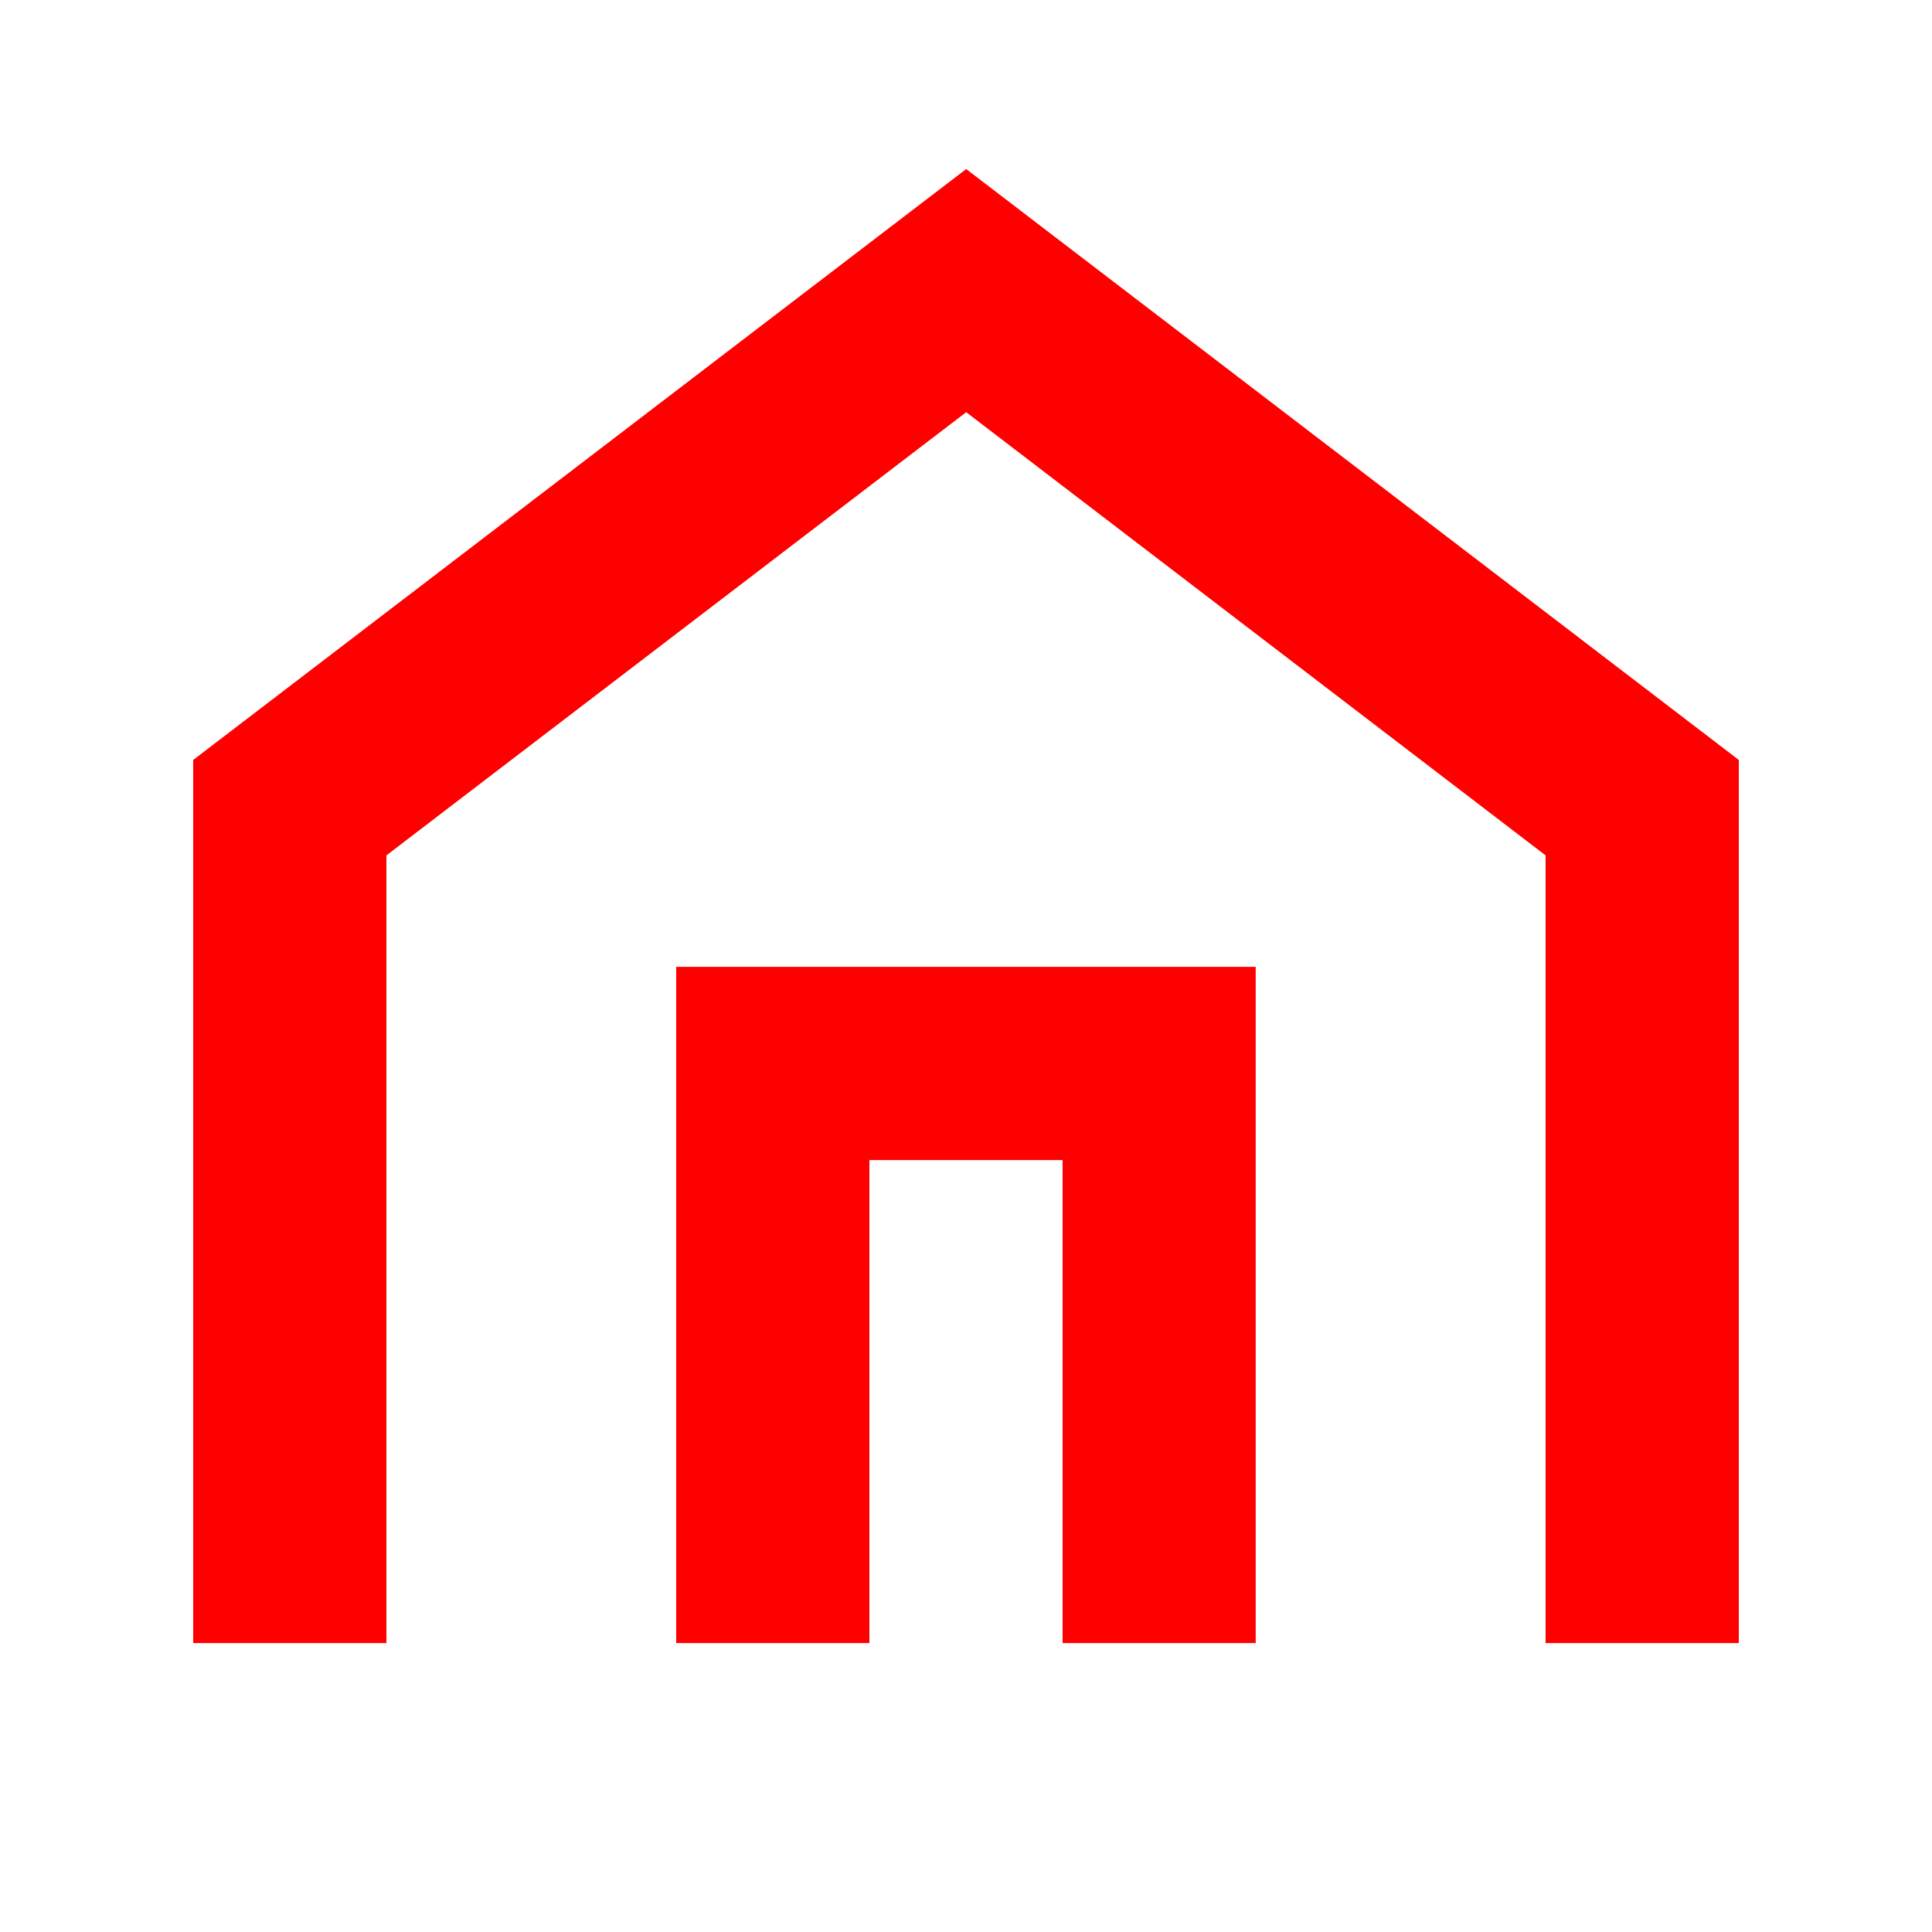 <?xml version="1.0" encoding="UTF-8"?>
<svg width="20px" height="20px" viewBox="0 0 20 20" version="1.1" xmlns="http://www.w3.org/2000/svg" xmlns:xlink="http://www.w3.org/1999/xlink">
    <!-- Generator: Sketch 50.2 (55047) - http://www.bohemiancoding.com/sketch -->
    <title>house-20</title>
    <desc>Created with Sketch.</desc>
    <defs></defs>
    <g id="house-20" stroke="none" stroke-width="1" fill="none" fill-rule="evenodd">
        <g id="house-20-crop" transform="translate(2, 1)" fill="#FF0000">
            <g id="Page-1" transform="translate(0, 0.75)">
                <polygon id="Fill-1" points="8.002 0 -0 6.117 -0 15.259 2 15.259 2 7.105 8.002 2.517 14 7.105 14 15.259 16 15.259 16 6.117"></polygon>
                <polygon id="Fill-2" points="5 8.259 5 15.259 7 15.259 7 10.259 9 10.259 9 15.259 10.999 15.259 10.999 8.259"></polygon>
            </g>
        </g>
    </g>
</svg>